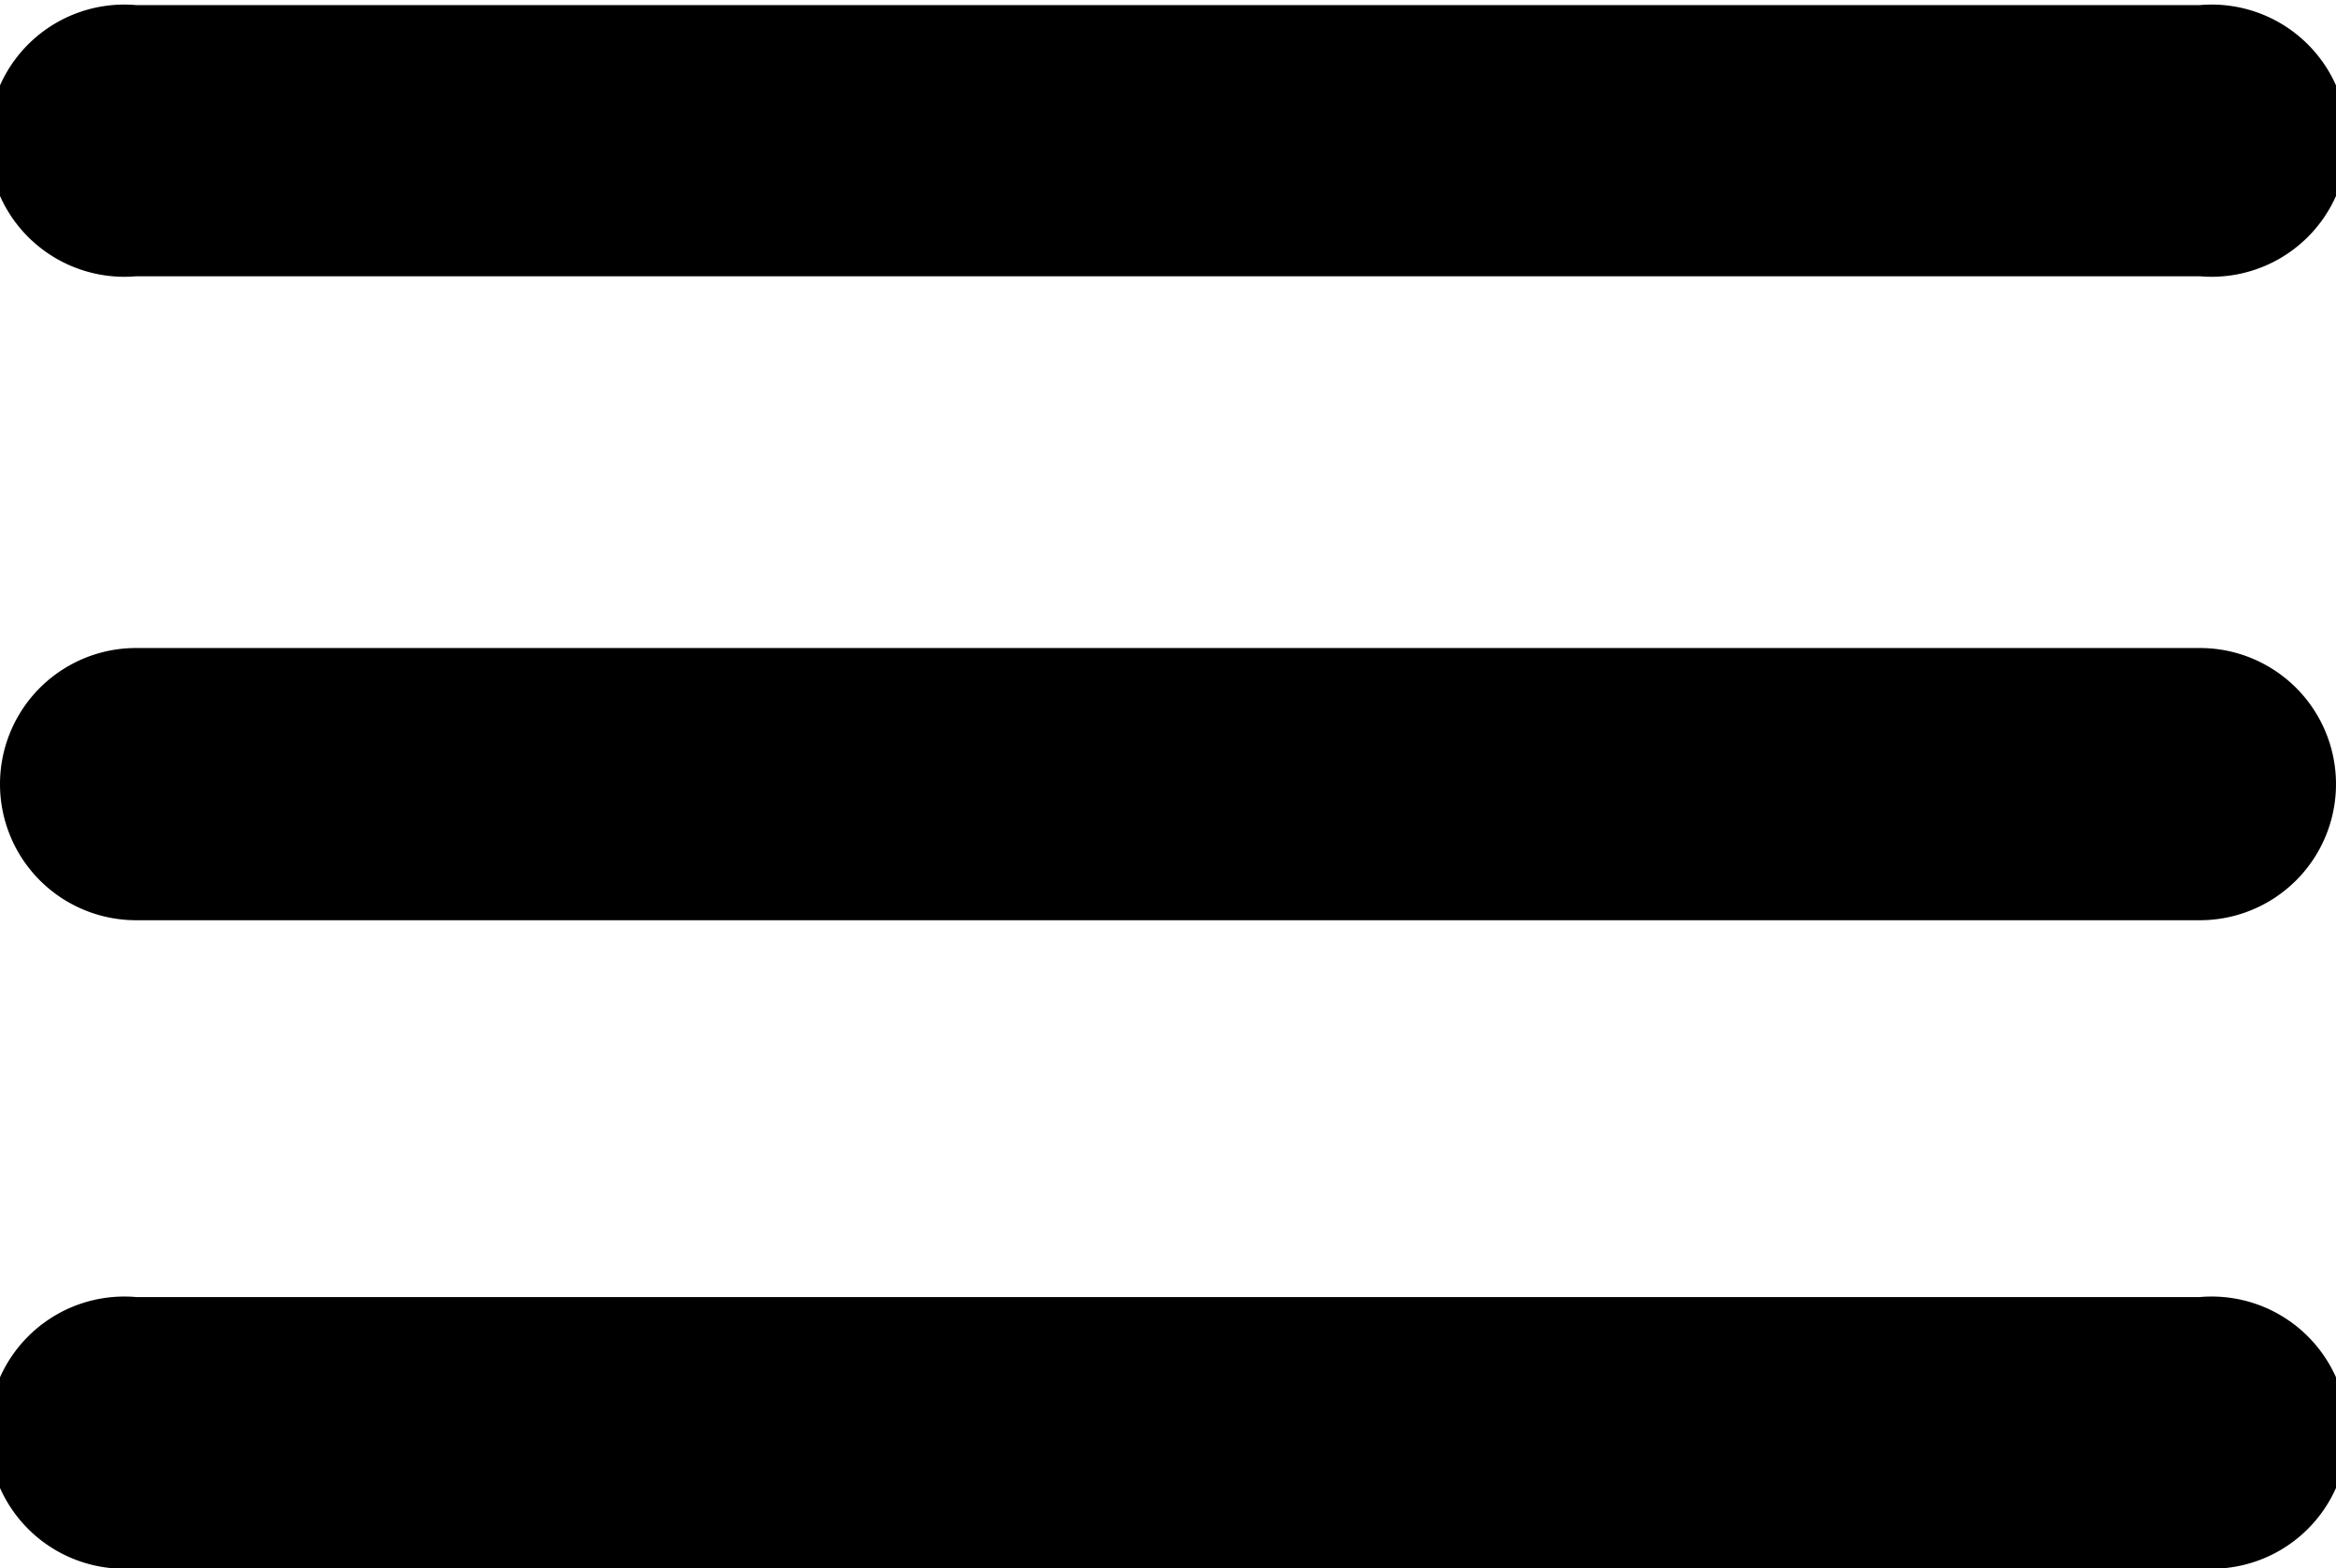 <svg id="Layer_1" data-name="Layer 1" xmlns="http://www.w3.org/2000/svg" viewBox="0 0 23 15.44"><title>icon-hamburger</title><path d="M22.16,7H1.84a1.34,1.34,0,1,1,0-2.67H22.16a1.34,1.34,0,1,1,0,2.67" transform="translate(-0.5 -4.28)"/><path d="M22.16,13.34H1.84a1.34,1.34,0,0,1,0-2.68H22.16a1.34,1.34,0,0,1,0,2.68" transform="translate(-0.5 -4.28)"/><path d="M22.16,19.72H1.84a1.34,1.34,0,1,1,0-2.67H22.16a1.34,1.34,0,1,1,0,2.67" transform="translate(-0.5 -4.28)"/></svg>